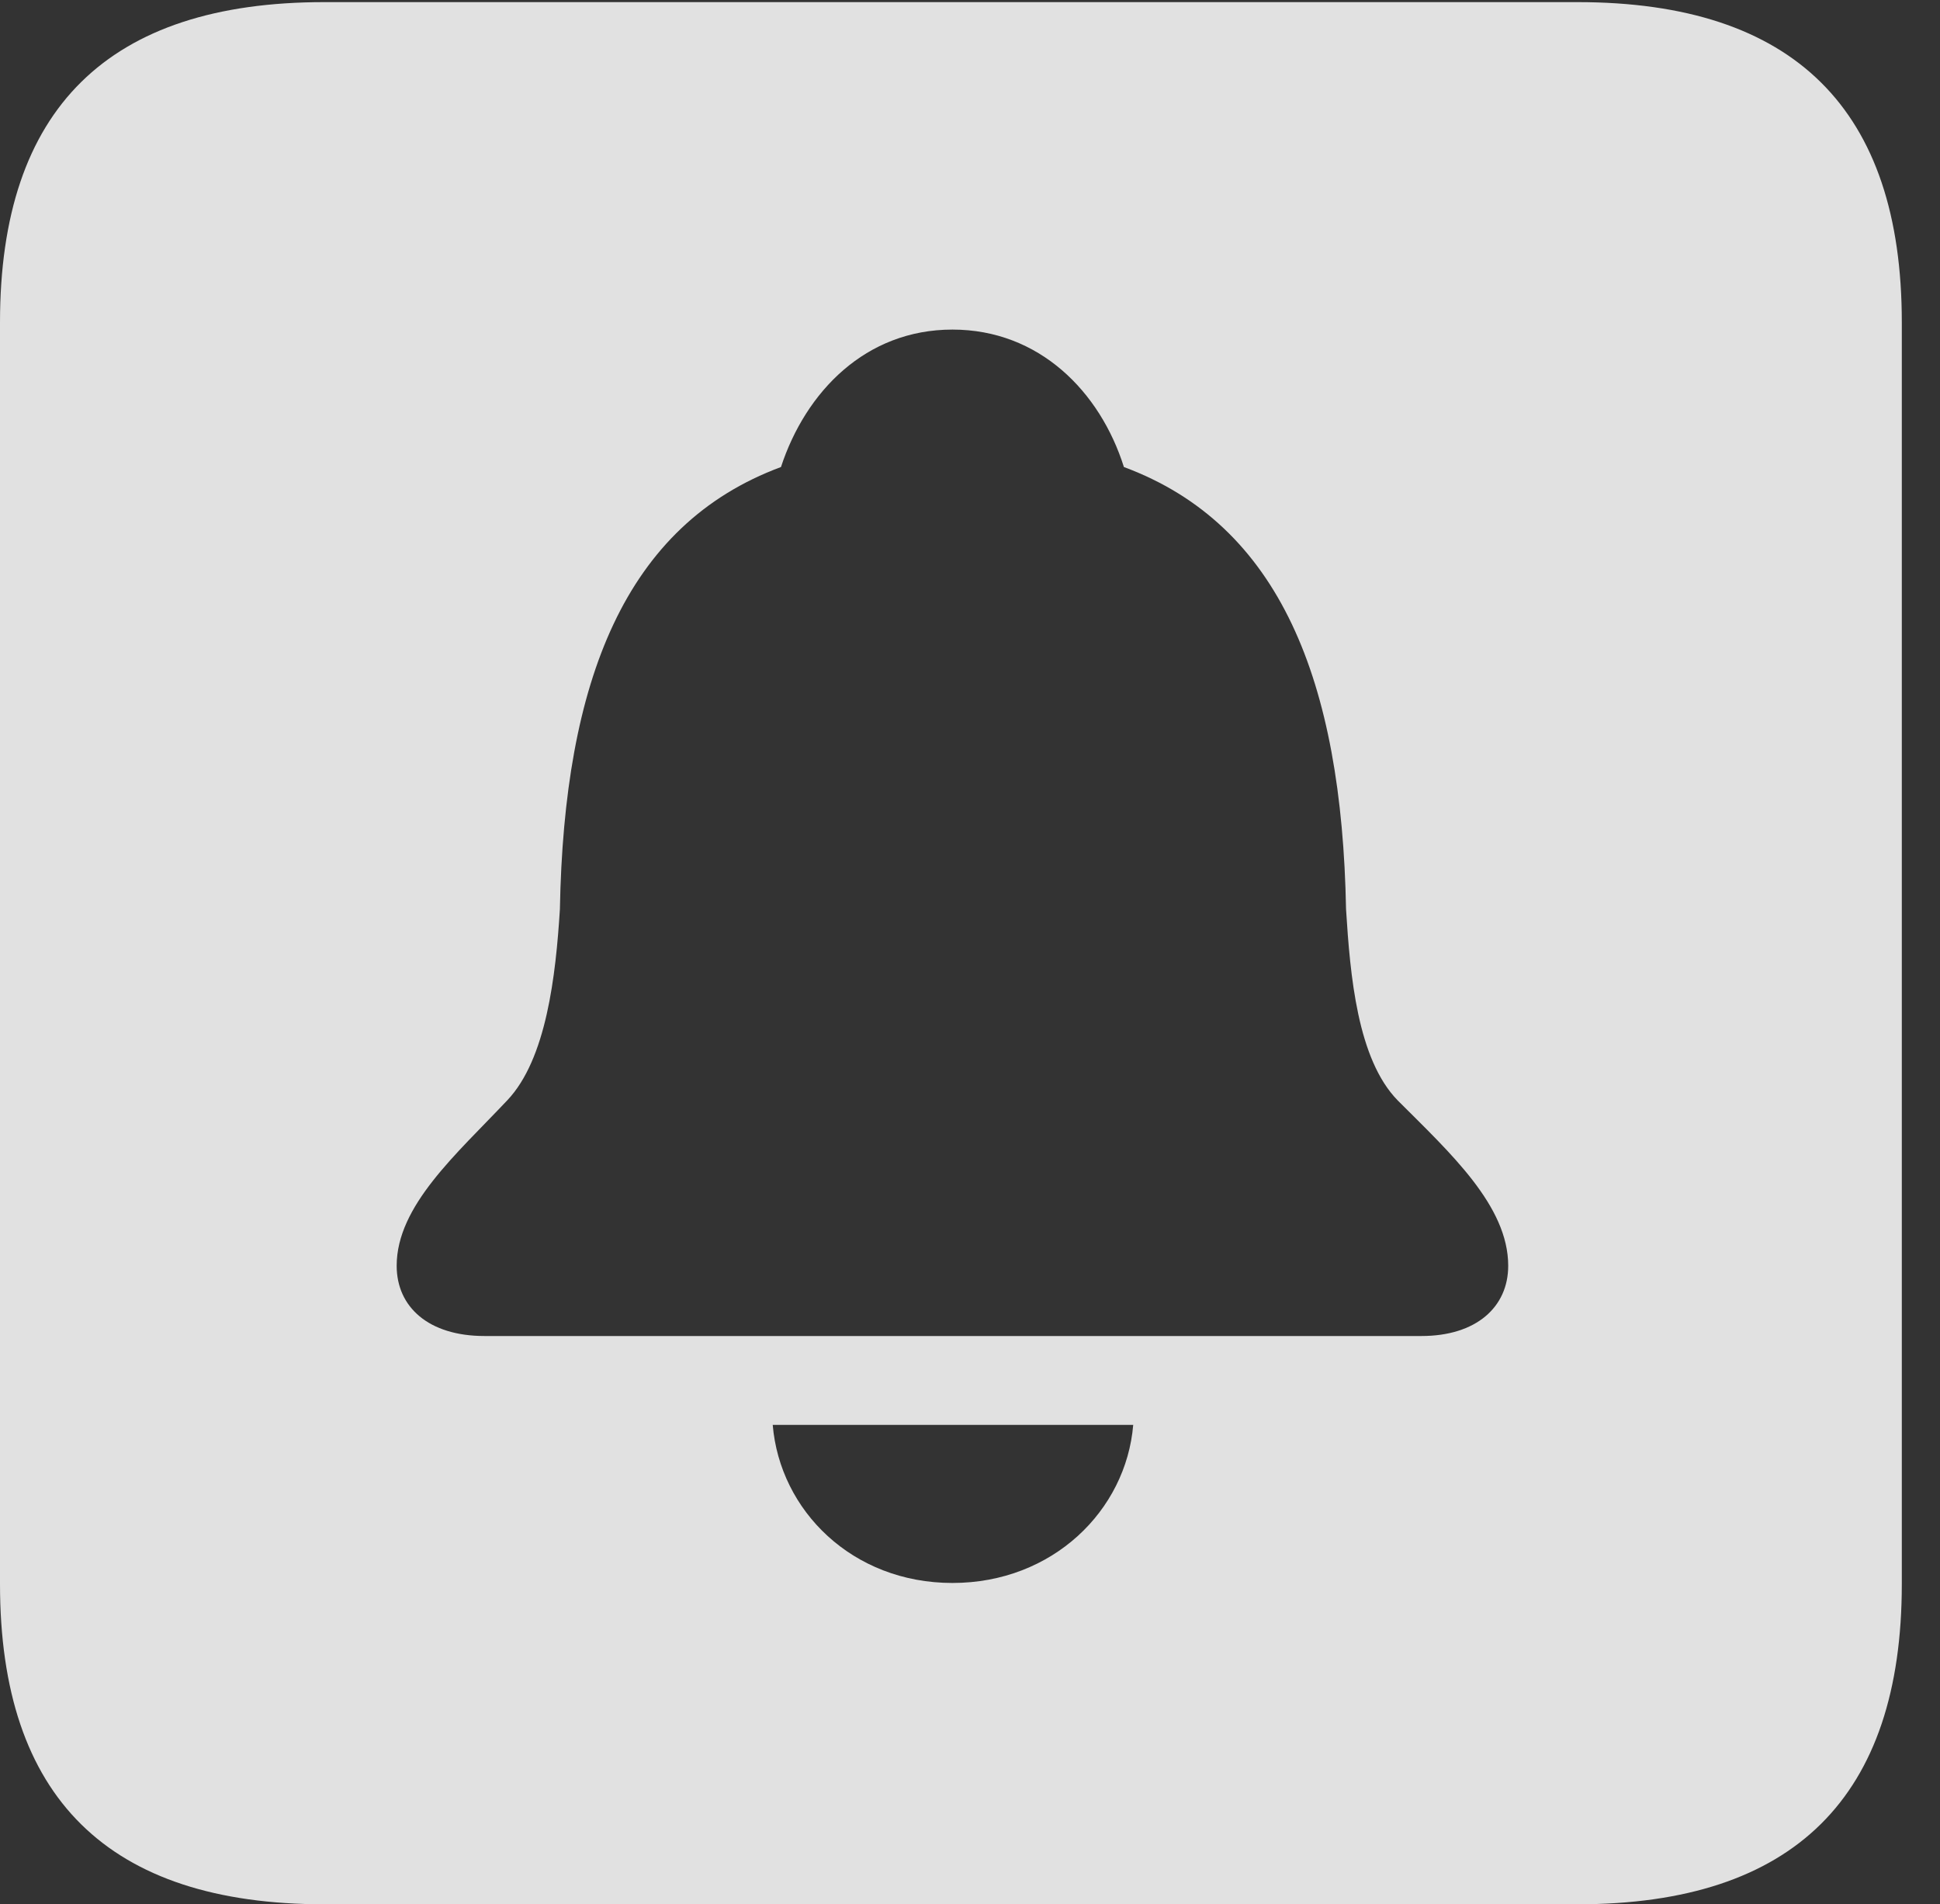 <?xml version="1.0" encoding="UTF-8"?>
<!--Generator: Apple Native CoreSVG 232.5-->
<!DOCTYPE svg
PUBLIC "-//W3C//DTD SVG 1.1//EN"
       "http://www.w3.org/Graphics/SVG/1.1/DTD/svg11.dtd">
<svg version="1.1" xmlns="http://www.w3.org/2000/svg" xmlns:xlink="http://www.w3.org/1999/xlink" width="18.34" height="17.998">
 <rect width="100%" height="100%" fill="#333333" stroke="none"/>
 <g>
  <rect height="17.998" opacity="0" width="18.34" x="0" y="0"/>
  <path d="M17.979 3.047L17.979 14.971C17.979 16.982 16.963 17.998 14.912 17.998L3.066 17.998C1.025 17.998 0 16.992 0 14.971L0 3.047C0 1.025 1.025 0.02 3.066 0.02L14.912 0.02C16.963 0.02 17.979 1.035 17.979 3.047ZM7.305 13.467C7.373 14.277 8.057 14.961 9.004 14.961C9.951 14.961 10.645 14.277 10.713 13.467ZM7.383 4.414C5.908 4.961 5.332 6.436 5.293 8.594C5.254 9.219 5.166 10.01 4.795 10.4C4.316 10.908 3.75 11.396 3.75 11.963C3.75 12.354 4.053 12.627 4.58 12.627L13.438 12.627C13.955 12.627 14.258 12.354 14.258 11.963C14.258 11.396 13.711 10.898 13.213 10.4C12.832 10.01 12.764 9.219 12.725 8.594C12.685 6.436 12.1 4.961 10.625 4.414C10.4 3.701 9.824 3.115 9.004 3.115C8.184 3.115 7.617 3.701 7.383 4.414Z" fill="#ffffff" fill-opacity="0.85"/>
 </g>
</svg>
